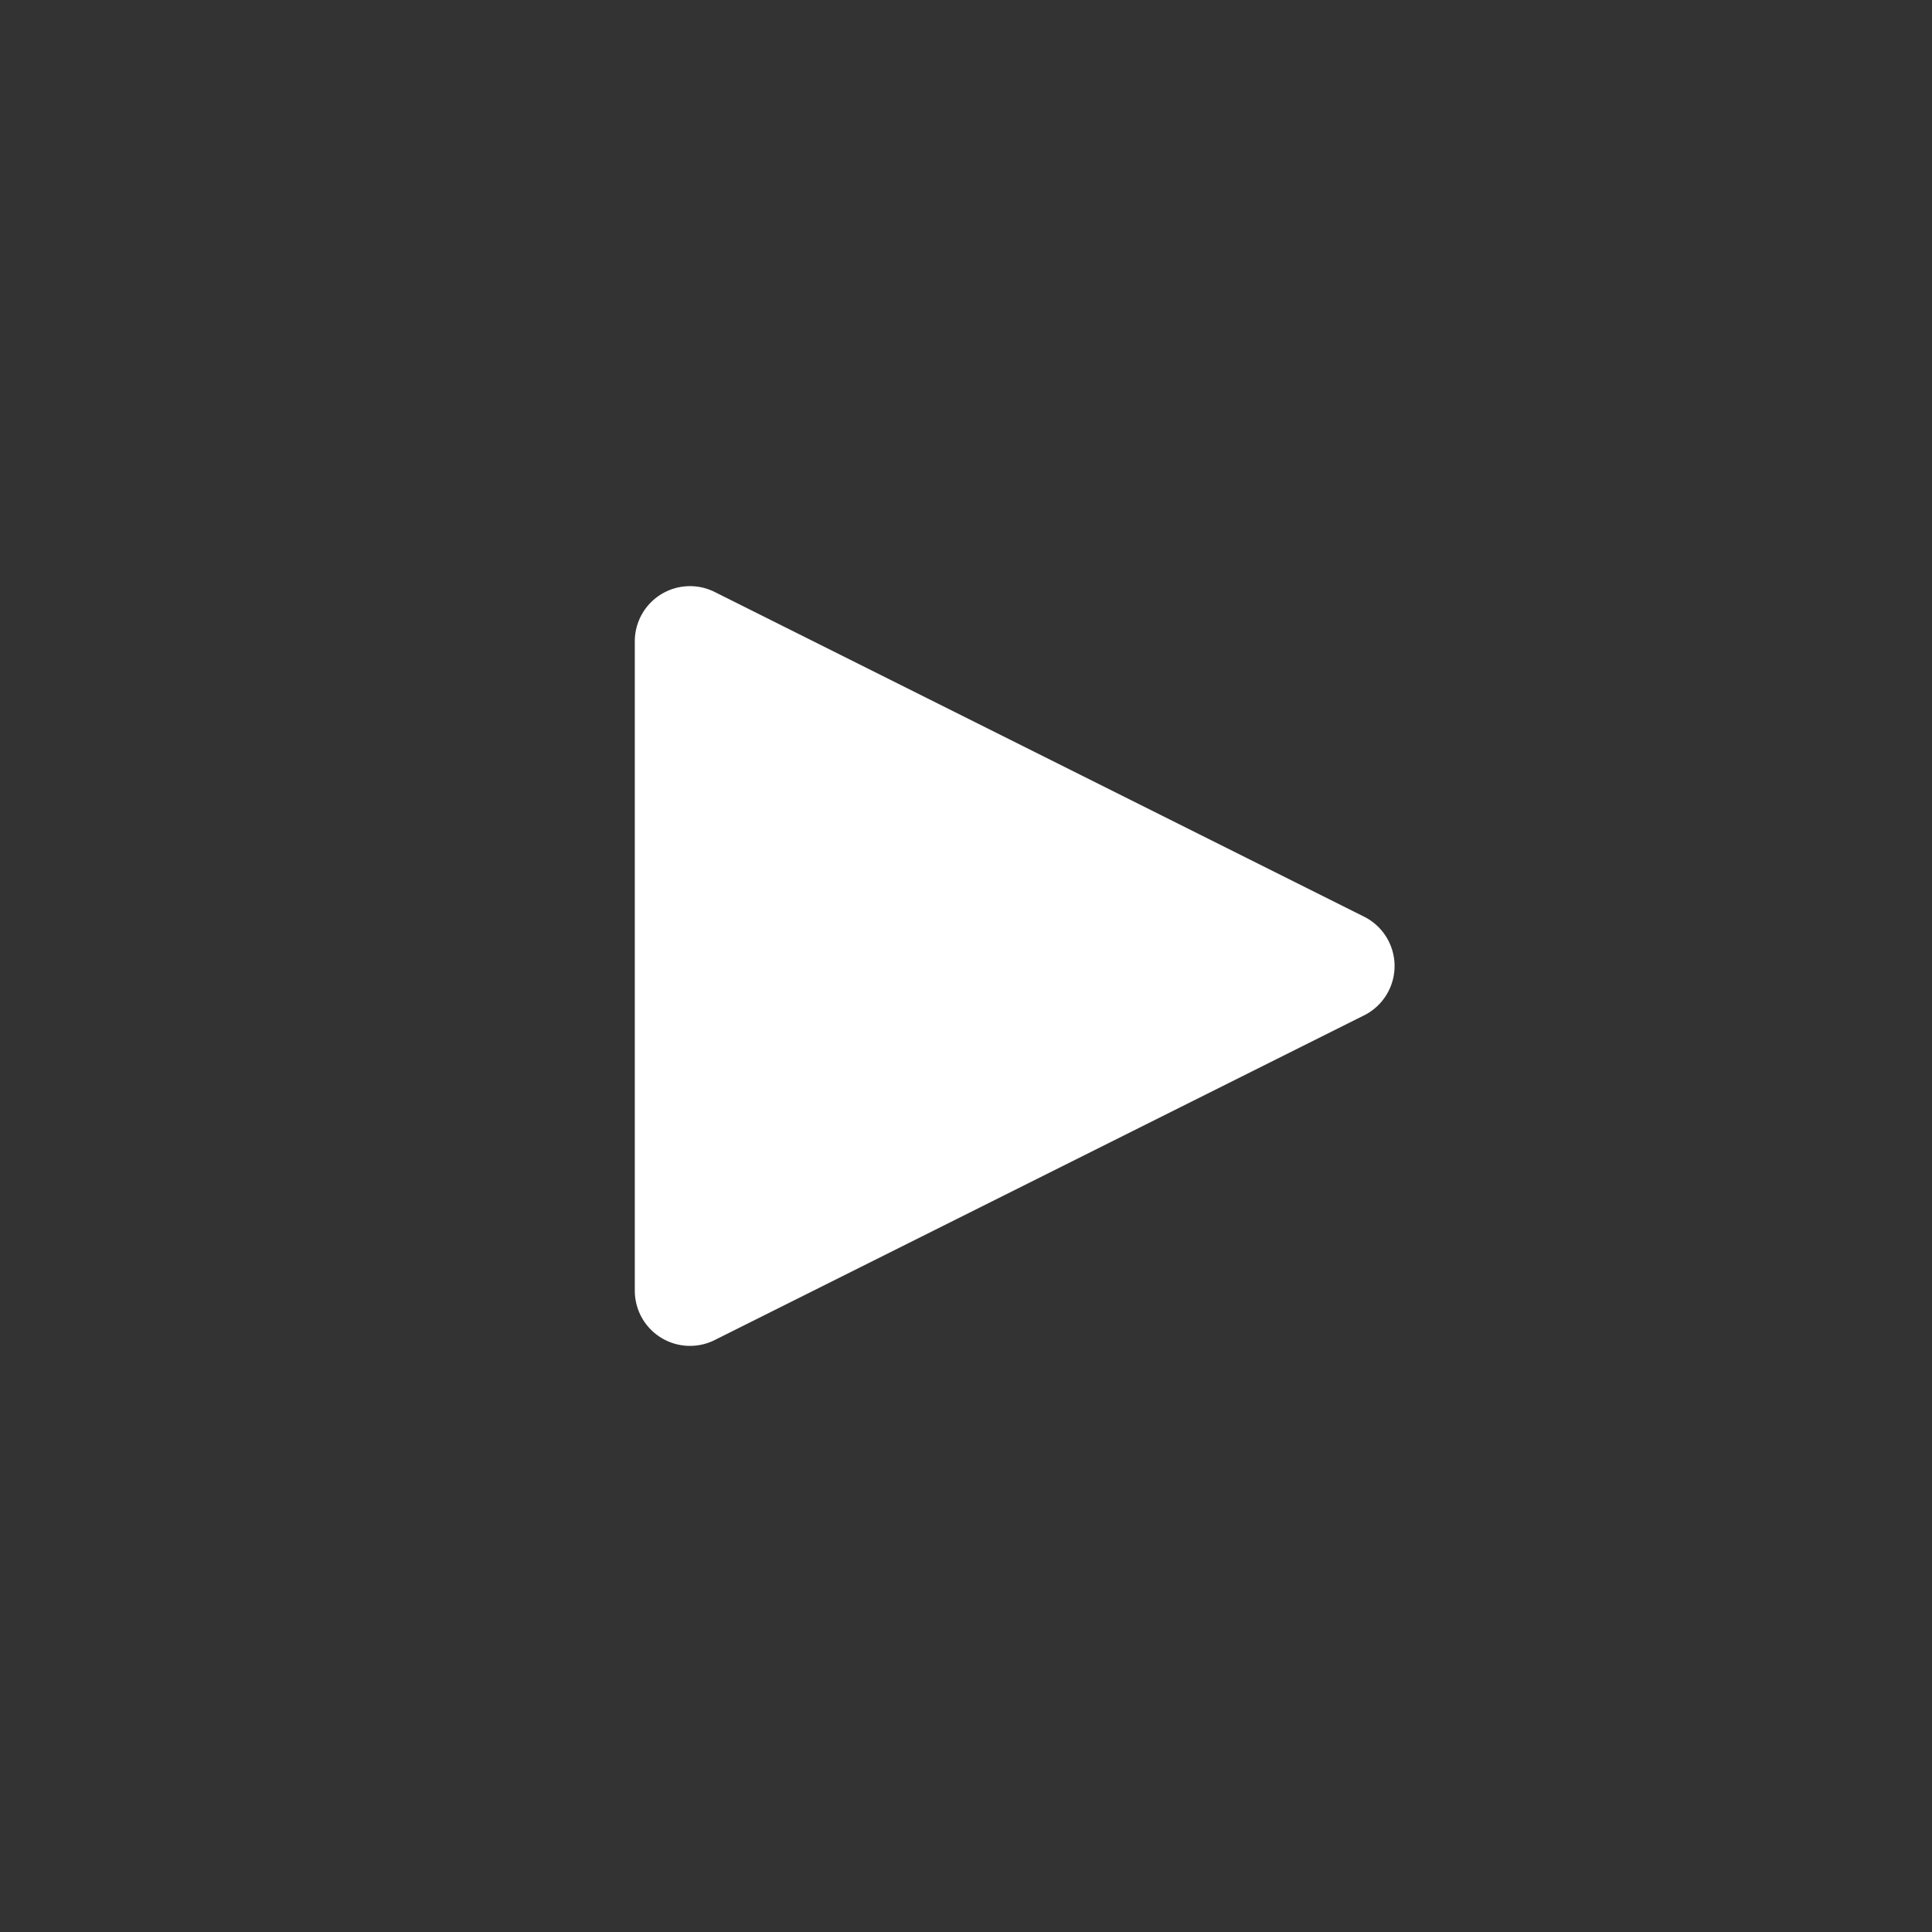 <svg xmlns="http://www.w3.org/2000/svg" width="70" height="70" viewBox="0 0 70 70">
    <rect x="0" y="0" width="70" height="70" fill="#333333" stroke="none"/>
    <g fill="none" fill-rule="evenodd">
        <path fill="#FFF" d="M49.422 36.789L25.894 48.553A2 2 0 0 1 23 46.763V23.237a2 2 0 0 1 2.894-1.789l23.528 11.764a2 2 0 0 1 0 3.578z"/>
    </g>
</svg>
